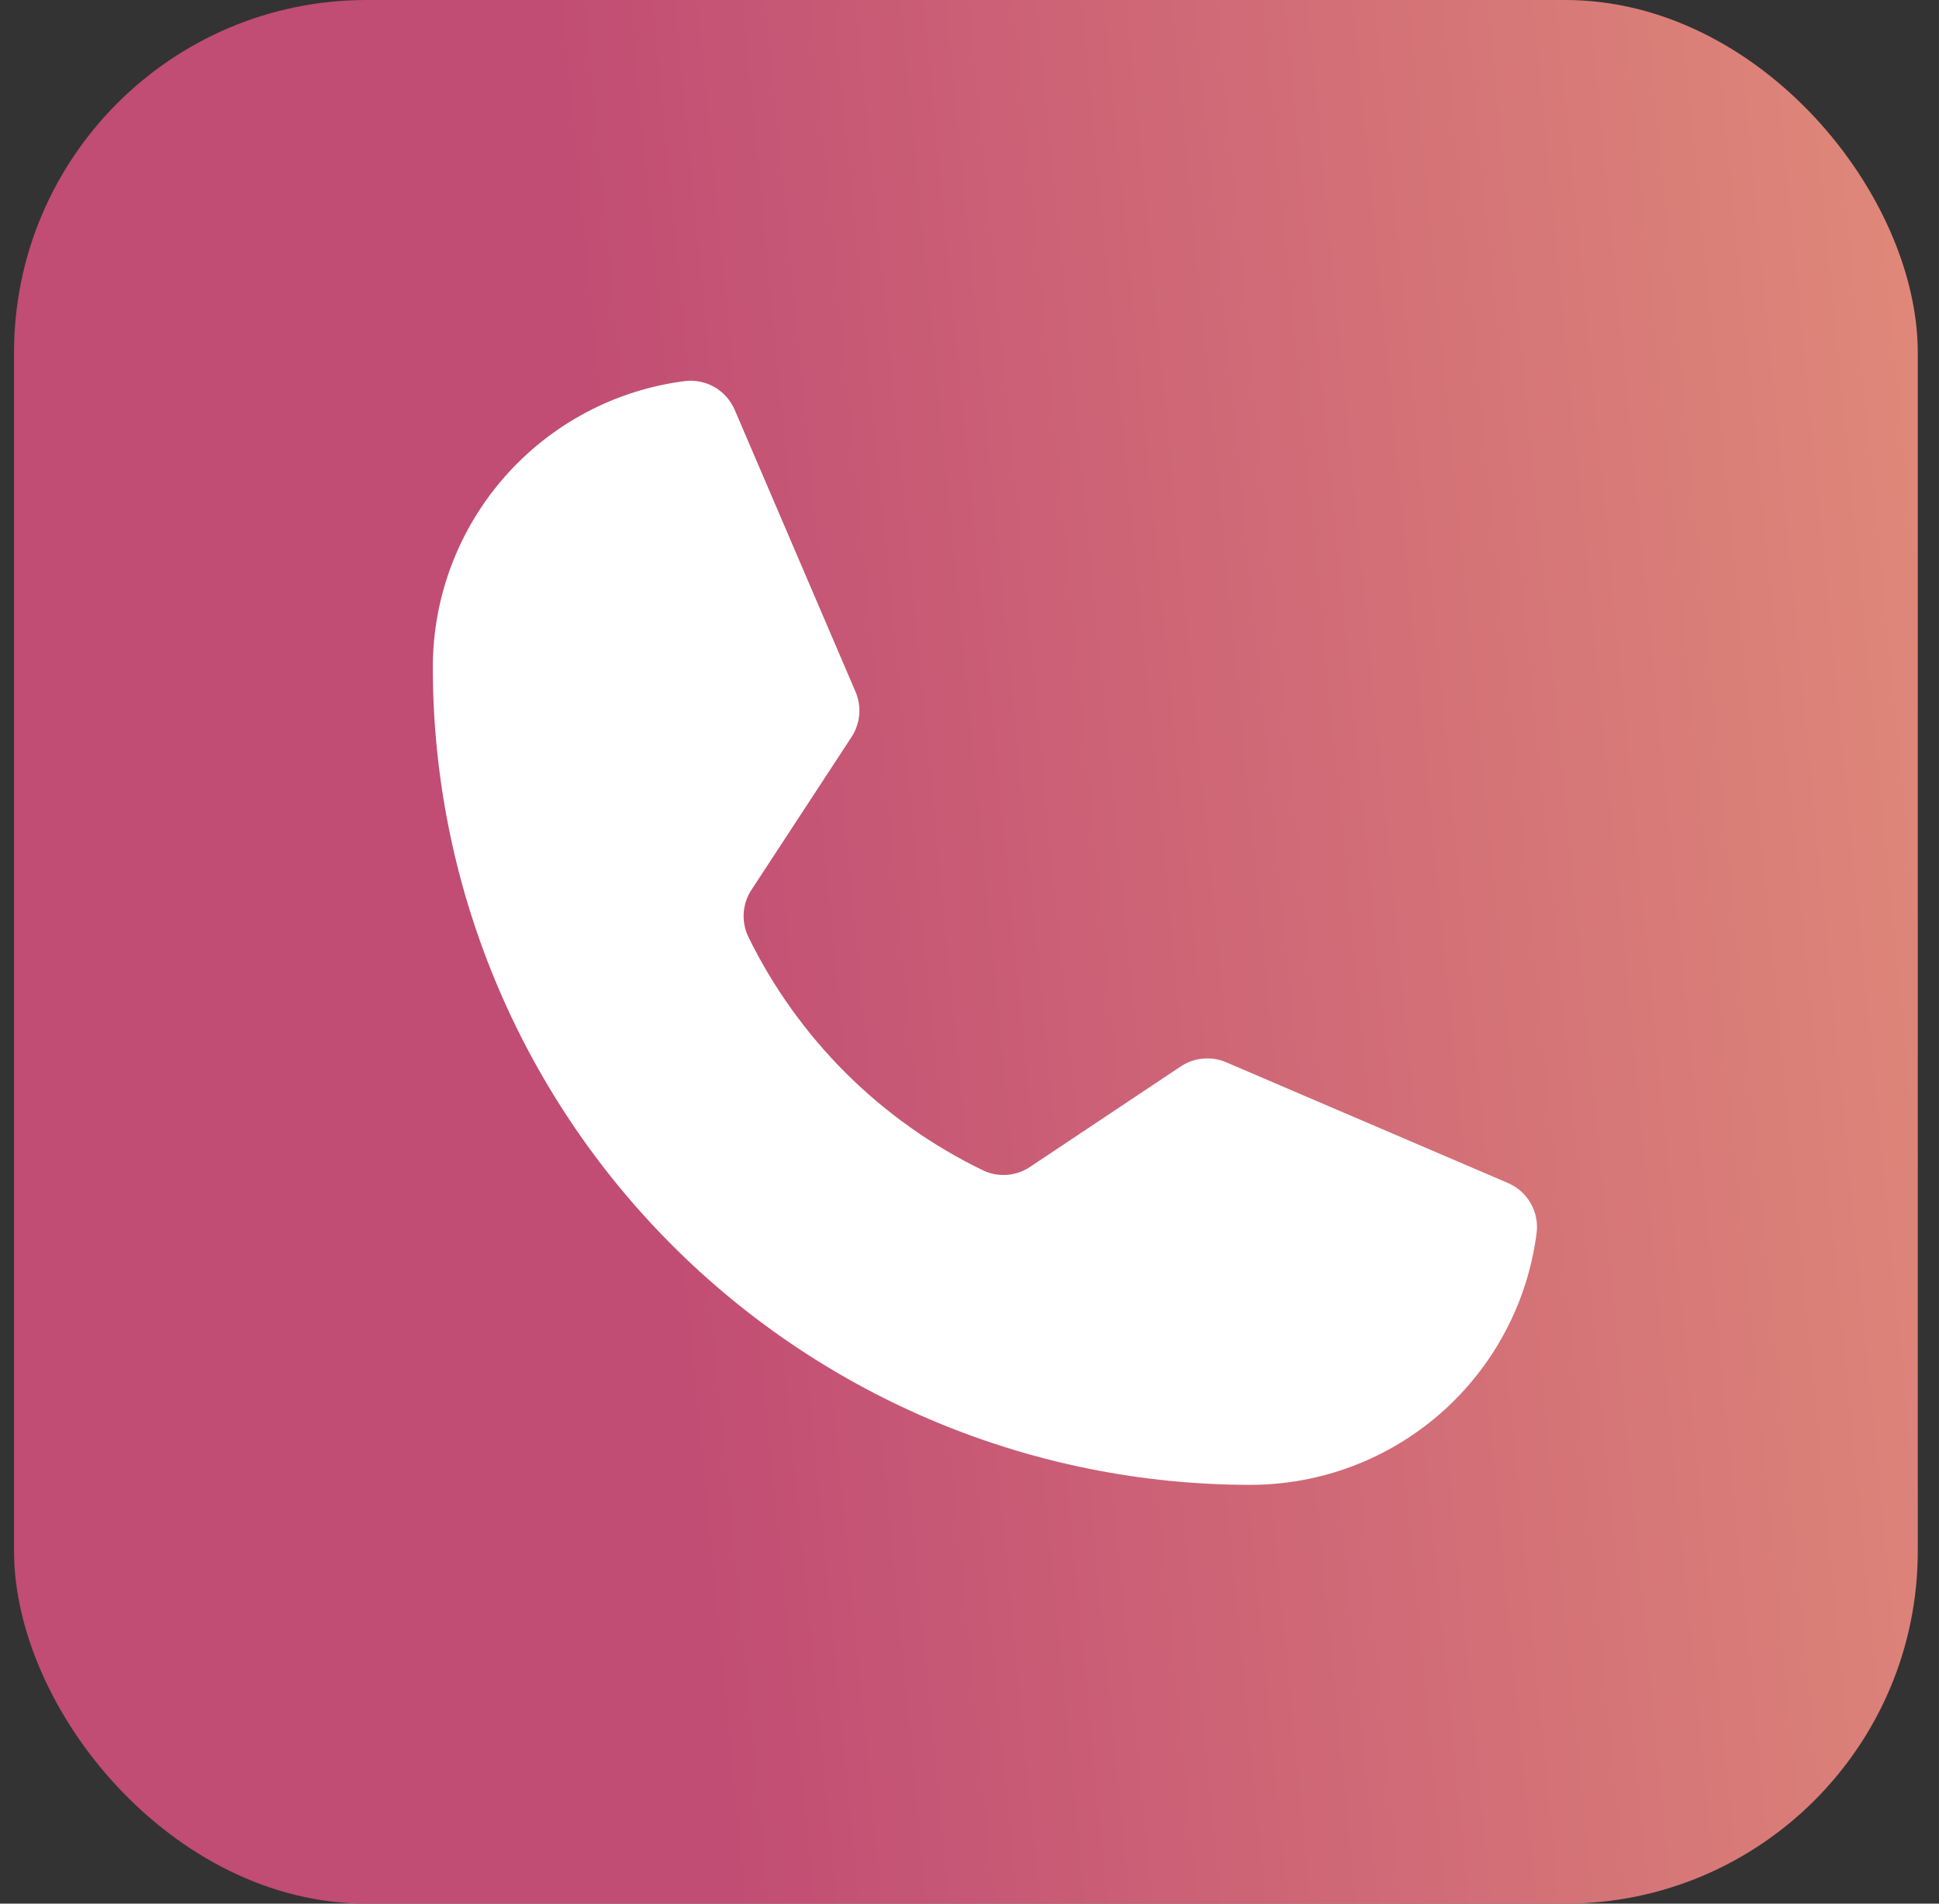 <svg width="55" height="54" viewBox="0 0 55 54" fill="none" xmlns="http://www.w3.org/2000/svg">
<rect x="0" y="0" width="55" height="54" fill="#333333" stroke="none"/>
<g clip-path="url(#clip0_139_91)">
<rect x="0.398" width="54" height="54" rx="10" fill="url(#paint0_linear_139_91)"/>
<path d="M21.225 26.571C22.64 29.464 24.985 31.798 27.885 33.2C28.097 33.301 28.331 33.344 28.566 33.327C28.8 33.309 29.025 33.231 29.22 33.099L33.489 30.253C33.677 30.127 33.895 30.05 34.121 30.029C34.347 30.008 34.574 30.044 34.783 30.134L42.769 33.556C43.041 33.672 43.267 33.872 43.415 34.127C43.562 34.382 43.623 34.679 43.587 34.971C43.335 36.947 42.371 38.762 40.877 40.078C39.382 41.394 37.459 42.12 35.468 42.12C29.317 42.12 23.419 39.676 19.07 35.328C14.721 30.979 12.277 25.08 12.277 18.93C12.277 16.938 13.003 15.015 14.319 13.521C15.635 12.026 17.451 11.062 19.426 10.81C19.719 10.774 20.015 10.835 20.27 10.982C20.525 11.13 20.725 11.357 20.841 11.628L24.266 19.621C24.355 19.828 24.391 20.053 24.372 20.278C24.352 20.502 24.277 20.718 24.154 20.906L21.317 25.24C21.188 25.435 21.112 25.66 21.096 25.894C21.08 26.127 21.124 26.36 21.225 26.571Z" fill="white"/>
</g>
<defs>
<linearGradient id="paint0_linear_139_91" x1="75.998" y1="-71.135" x2="-76.902" y2="-56.331" gradientUnits="userSpaceOnUse">
<stop stop-color="#F6B67D"/>
<stop offset="0.44" stop-color="#C14C74"/>
</linearGradient>
<clipPath id="clip0_139_91">
<rect x="0.398" width="54" height="54" rx="10" fill="white"/>
</clipPath>
</defs>
</svg>
